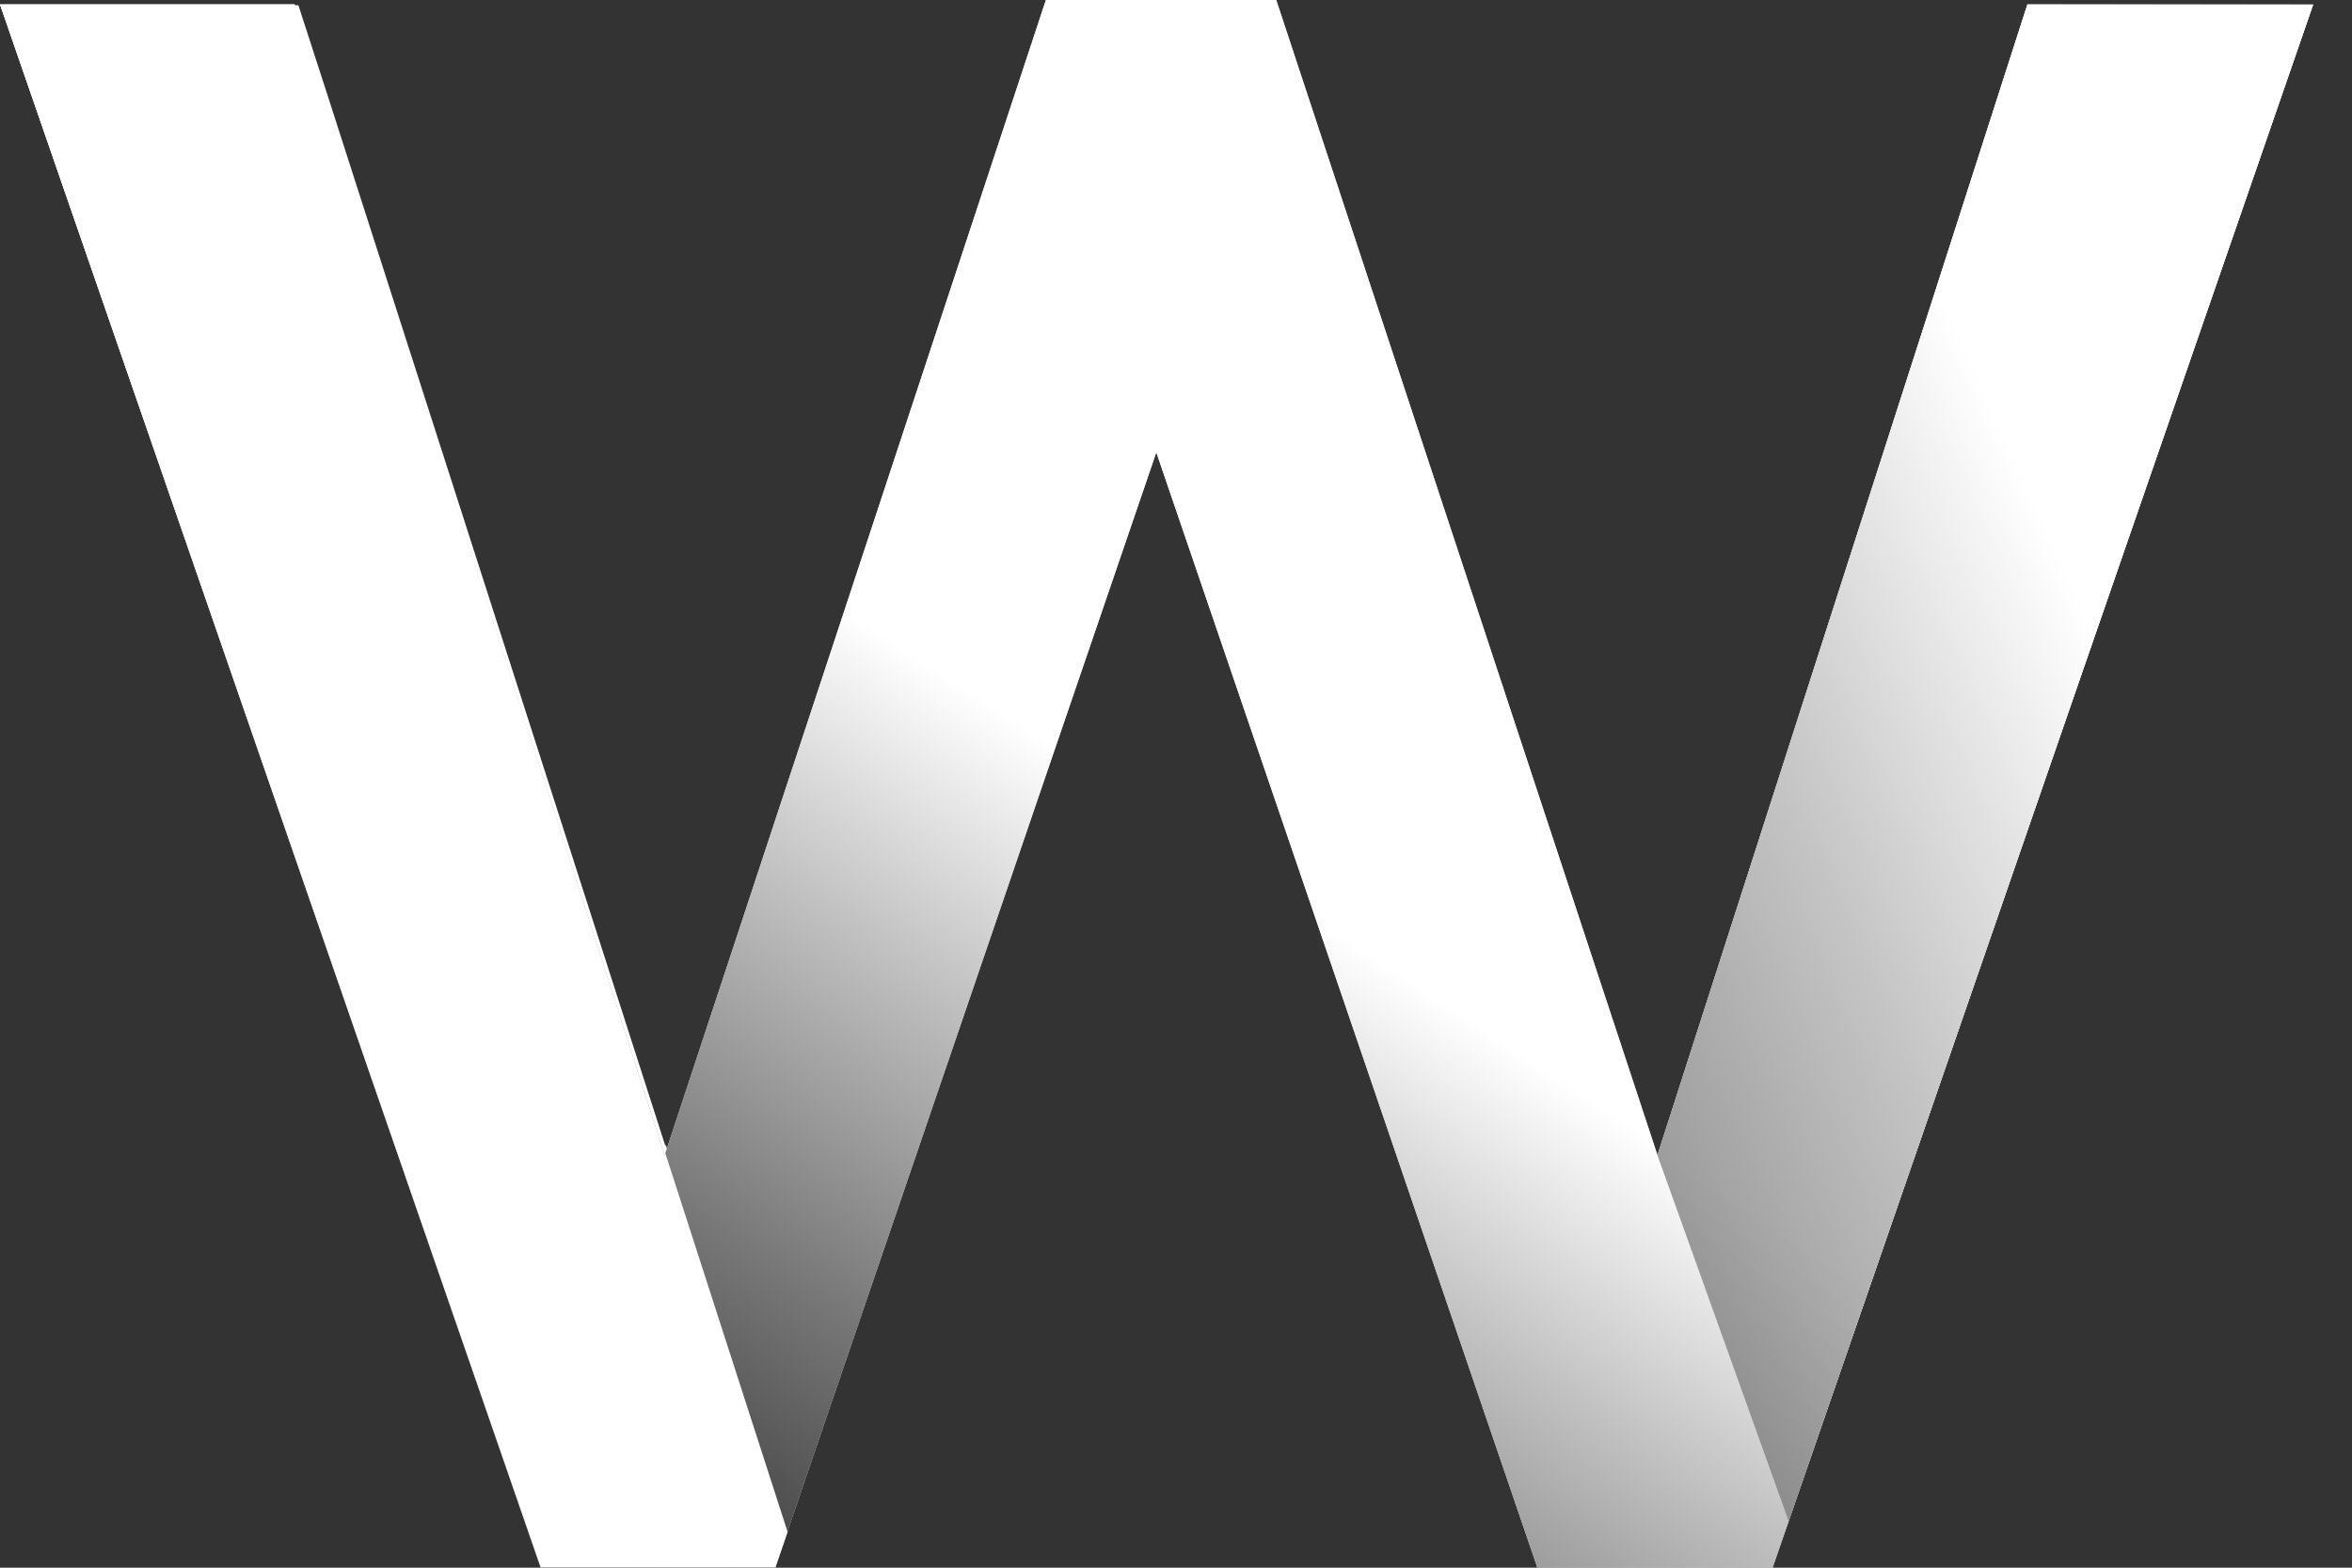 <svg width="24" height="16" viewBox="0 0 24 16" fill="none" xmlns="http://www.w3.org/2000/svg">
<rect x="0" y="0" width="24" height="16" fill="#333333" stroke="none"/>
<path d="M6.79 11.698L3.371 1.061L3.045 0.054H0.065L5.535 15.872H7.911L8.028 15.513L6.792 11.68L6.79 11.698Z" fill="white"/>
<path d="M3.047 0.054L3.372 1.061L3.047 0.054Z" fill="#737373"/>
<path d="M10.672 0H13.023L16.913 11.79L20.688 0.046H23.604L18.088 16H15.687L11.799 4.617L7.909 16H5.517L0 0.046H3.007L6.782 11.79L10.672 0Z" fill="white"/>
<path style="mix-blend-mode:multiply" opacity="0.8" d="M10.672 0H13.023L16.913 11.79L20.688 0.046H23.604L18.088 16H15.687L11.799 4.617L7.909 16H5.517L0 0.046H3.007L6.782 11.79L10.672 0Z" fill="url(#paint0_linear)"/>
<path d="M6.782 11.789L3.333 1.06L3.006 0.044H0L5.517 15.998H7.913L8.037 15.636L6.789 11.77L6.782 11.789Z" fill="white"/>
<path d="M3.007 0.044L3.334 1.06L3.007 0.044Z" fill="#737373"/>
<path style="mix-blend-mode:multiply" opacity="0.8" d="M20.687 0.044L16.912 11.789L18.252 15.525L23.603 0.048L20.687 0.044Z" fill="url(#paint1_linear)"/>
<defs>
<linearGradient id="paint0_linear" x1="10.173" y1="7.232" x2="4.842" y2="15.356" gradientUnits="userSpaceOnUse">
<stop stop-color="white"/>
<stop offset="0.27" stop-color="#B3B3B3"/>
<stop offset="0.629" stop-color="#535353"/>
<stop offset="0.881" stop-color="#171717"/>
<stop offset="1"/>
</linearGradient>
<linearGradient id="paint1_linear" x1="20.666" y1="4.905" x2="11.501" y2="9.032" gradientUnits="userSpaceOnUse">
<stop stop-color="white"/>
<stop offset="0.335" stop-color="#B9B9B9"/>
<stop offset="0.647" stop-color="#808080"/>
<stop offset="0.876" stop-color="#5C5C5C"/>
<stop offset="0.999" stop-color="#4F4F4F"/>
</linearGradient>
</defs>
</svg>

